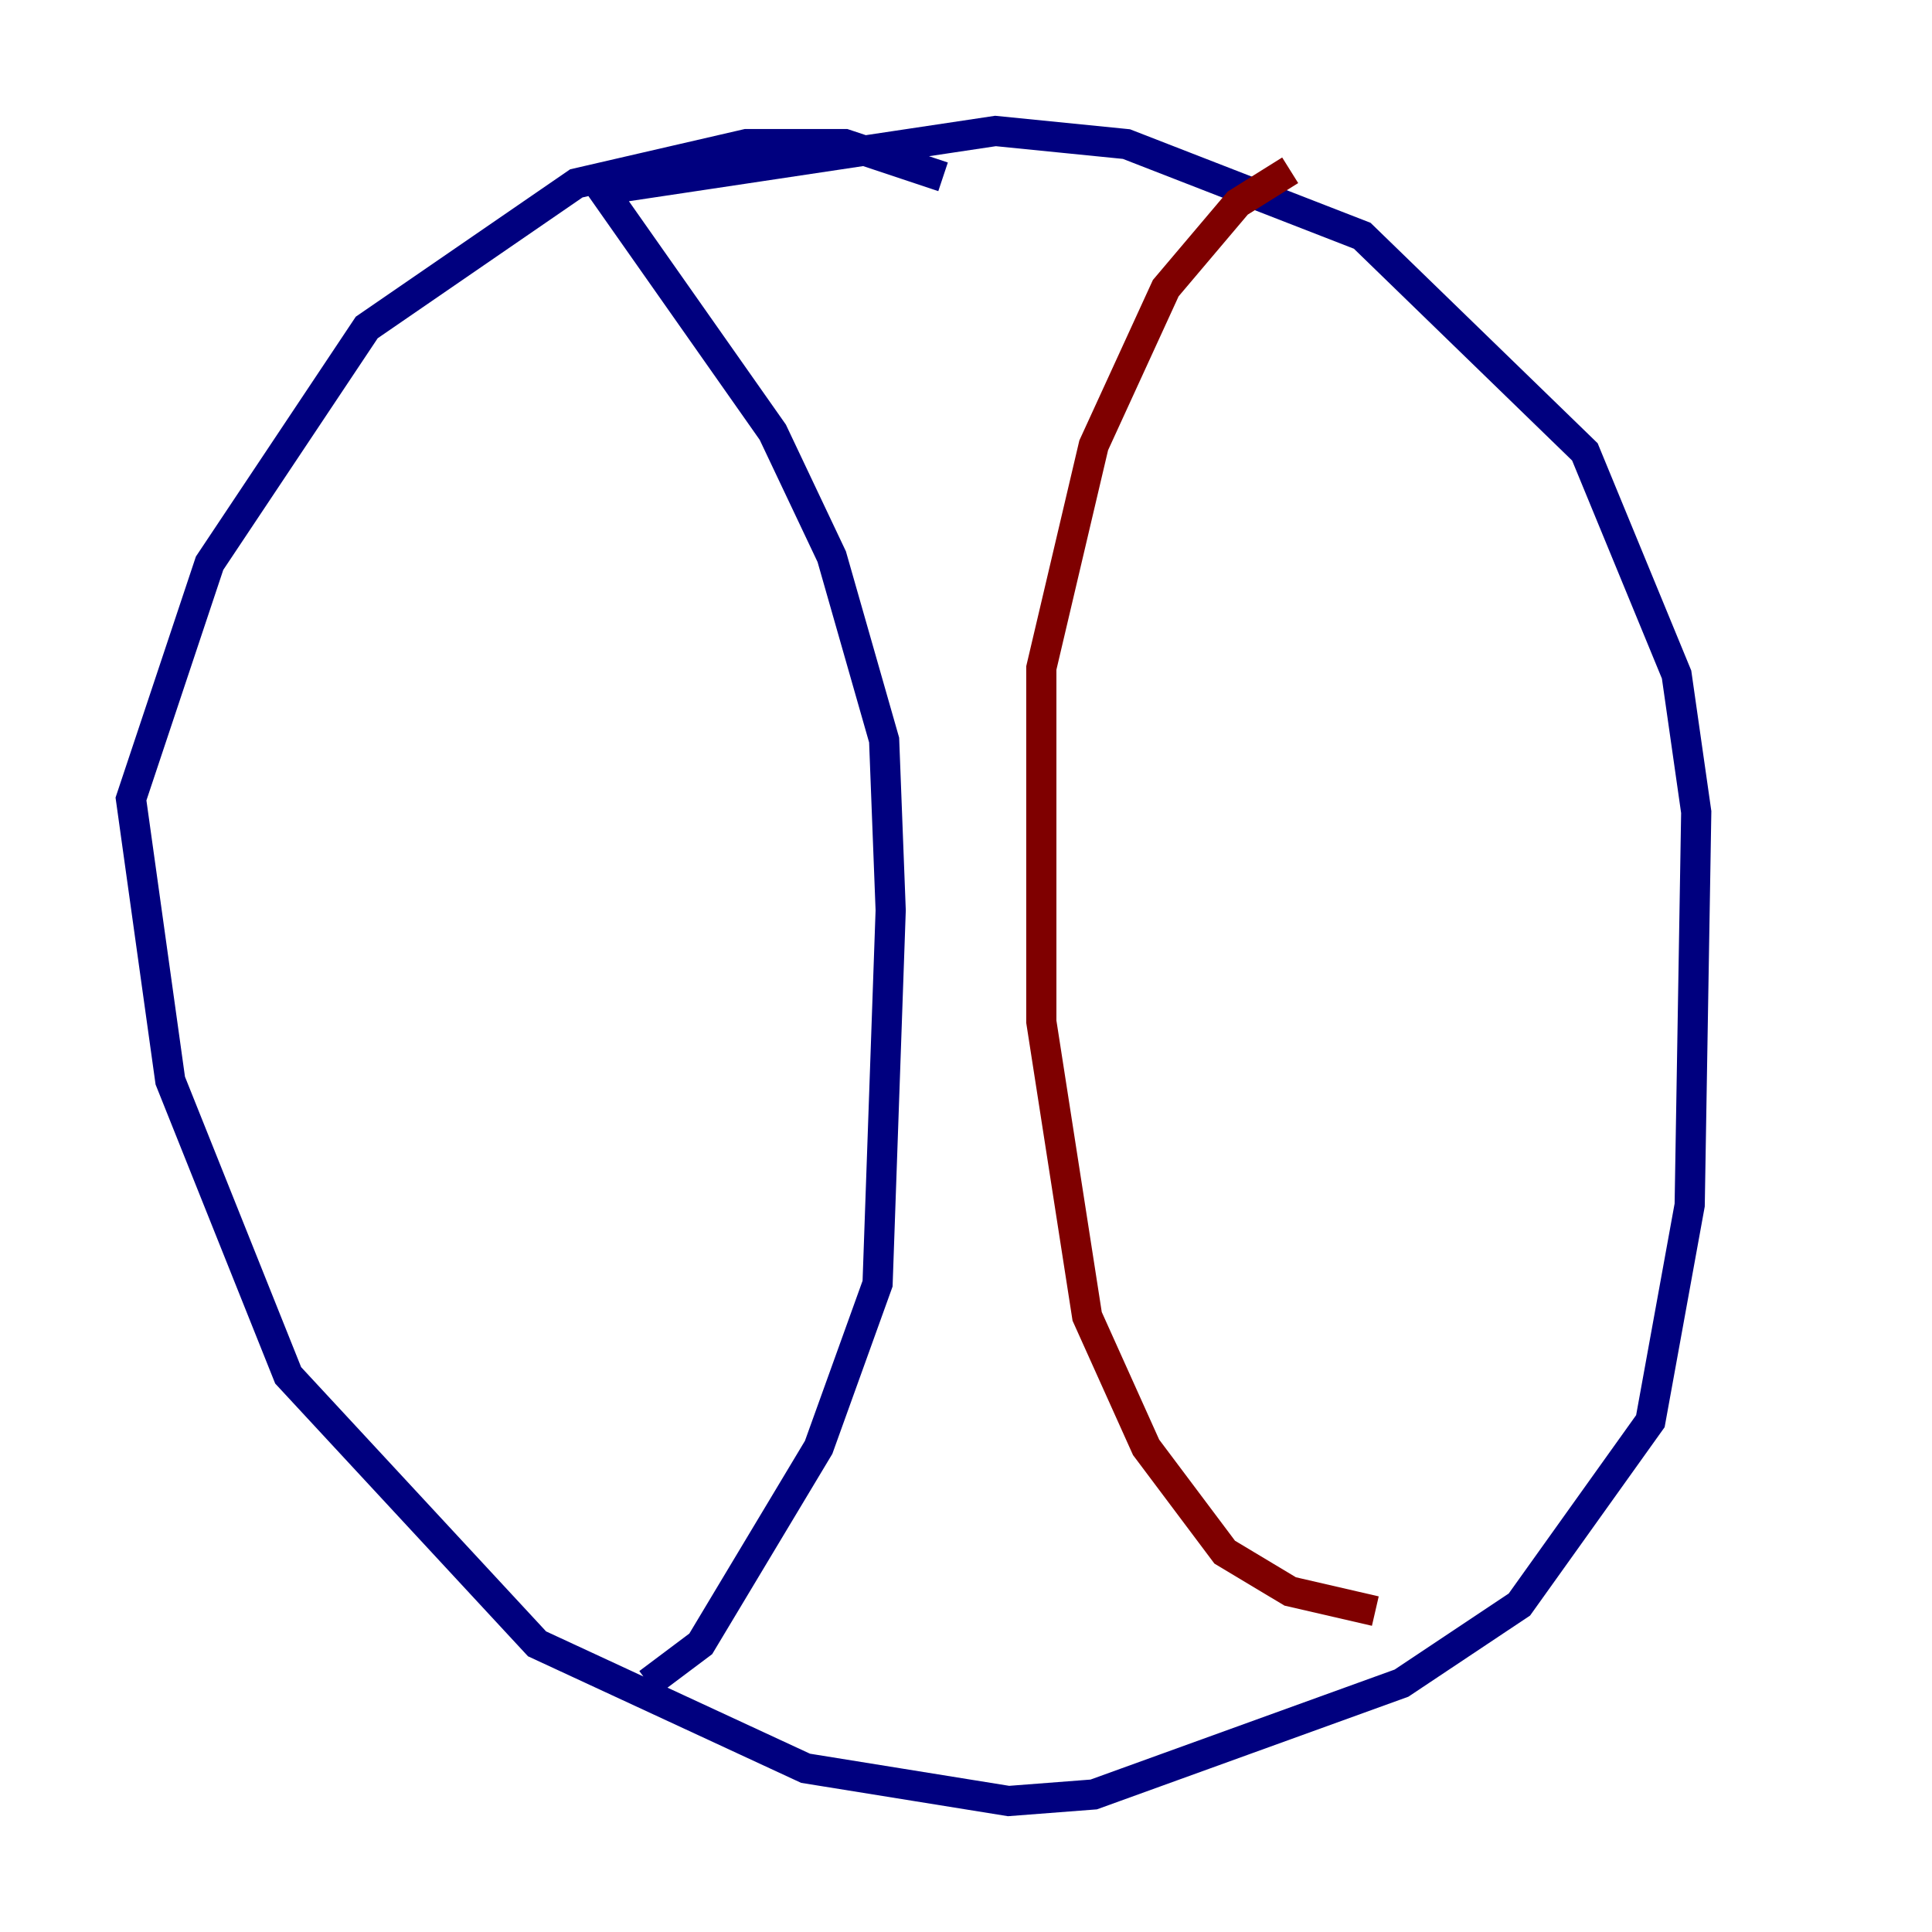 <?xml version="1.0" encoding="utf-8" ?>
<svg baseProfile="tiny" height="128" version="1.2" viewBox="0,0,128,128" width="128" xmlns="http://www.w3.org/2000/svg" xmlns:ev="http://www.w3.org/2001/xml-events" xmlns:xlink="http://www.w3.org/1999/xlink"><defs /><polyline fill="none" points="62.481,11.715 55.973,9.546 49.464,9.546 38.183,12.149 24.298,21.695 13.885,37.315 8.678,52.936 11.281,71.593 19.091,91.119 35.58,108.909 53.37,117.153 66.82,119.322 72.461,118.888 92.854,111.512 100.664,106.305 109.342,94.156 111.946,79.837 112.38,53.803 111.078,44.691 105.003,29.939 90.251,15.62 74.63,9.546 65.953,8.678 39.919,12.583 51.2,28.637 55.105,36.881 58.576,49.031 59.01,60.312 58.142,85.044 54.237,95.891 46.427,108.909 42.956,111.512" stroke="#00007f" stroke-width="2" /><polyline fill="none" points="85.478,11.281 82.007,13.451 77.234,19.091 72.461,29.505 68.99,44.258 68.99,67.688 72.027,87.214 75.932,95.891 81.139,102.834 85.478,105.437 91.119,106.739" stroke="#7f0000" stroke-width="2" /></svg>